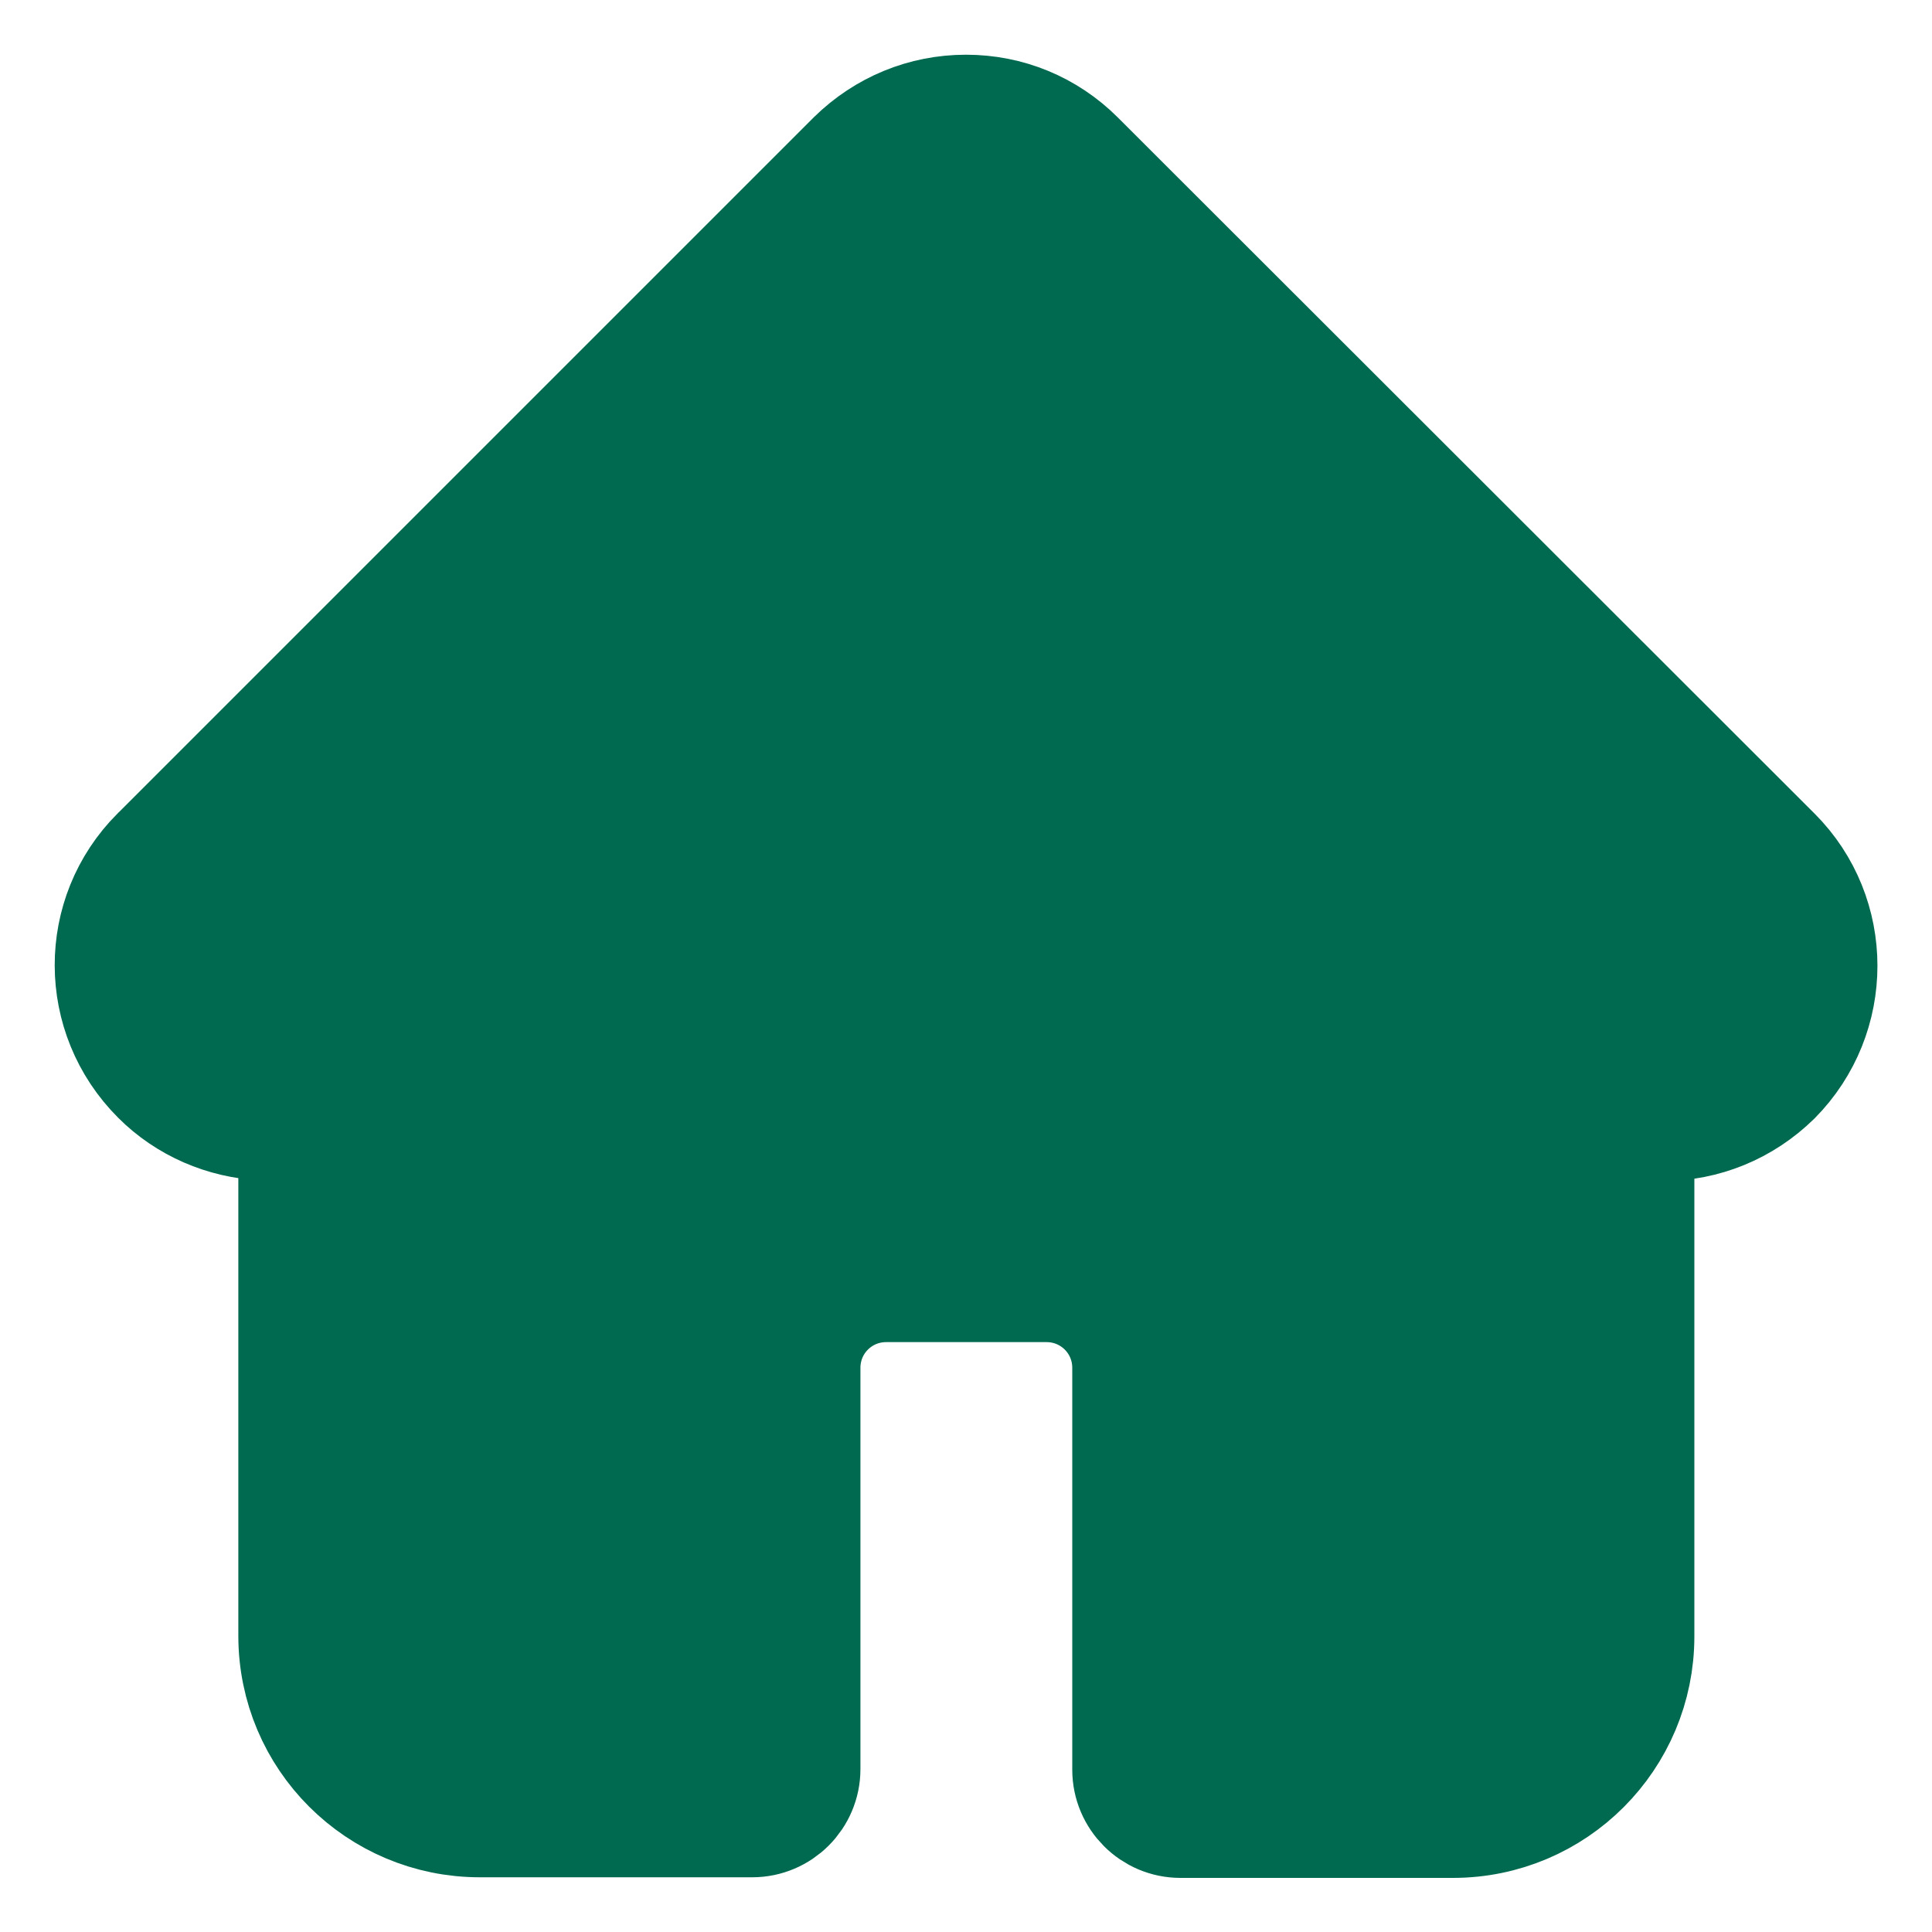 <svg width="25" height="25" viewBox="0 0 25 25" fill="none" xmlns="http://www.w3.org/2000/svg">
<path d="M22.95 11.058L13.934 2.05C13.55 1.667 13.042 1.458 12.5 1.458C11.959 1.458 11.45 1.667 11.059 2.05L2.059 11.05C2.05 11.058 2.05 11.058 2.05 11.058C1.259 11.85 1.259 13.133 2.059 13.933C2.417 14.292 2.9 14.5 3.409 14.525C3.425 14.525 3.45 14.533 3.475 14.533H3.834V21.167C3.834 22.483 4.9 23.542 6.209 23.542H9.734C10.092 23.542 10.384 23.25 10.384 22.892V17.7C10.384 17.1 10.867 16.617 11.467 16.617H13.542C14.142 16.617 14.625 17.1 14.625 17.7V22.9C14.625 23.258 14.917 23.55 15.275 23.55H18.8C20.117 23.55 21.175 22.483 21.175 21.175V14.533H21.509C22.05 14.533 22.559 14.325 22.95 13.942C23.742 13.142 23.742 11.85 22.95 11.058Z" fill="#006A51" stroke="#006A51" stroke-width="1.5" stroke-miterlimit="10"/>
</svg>
